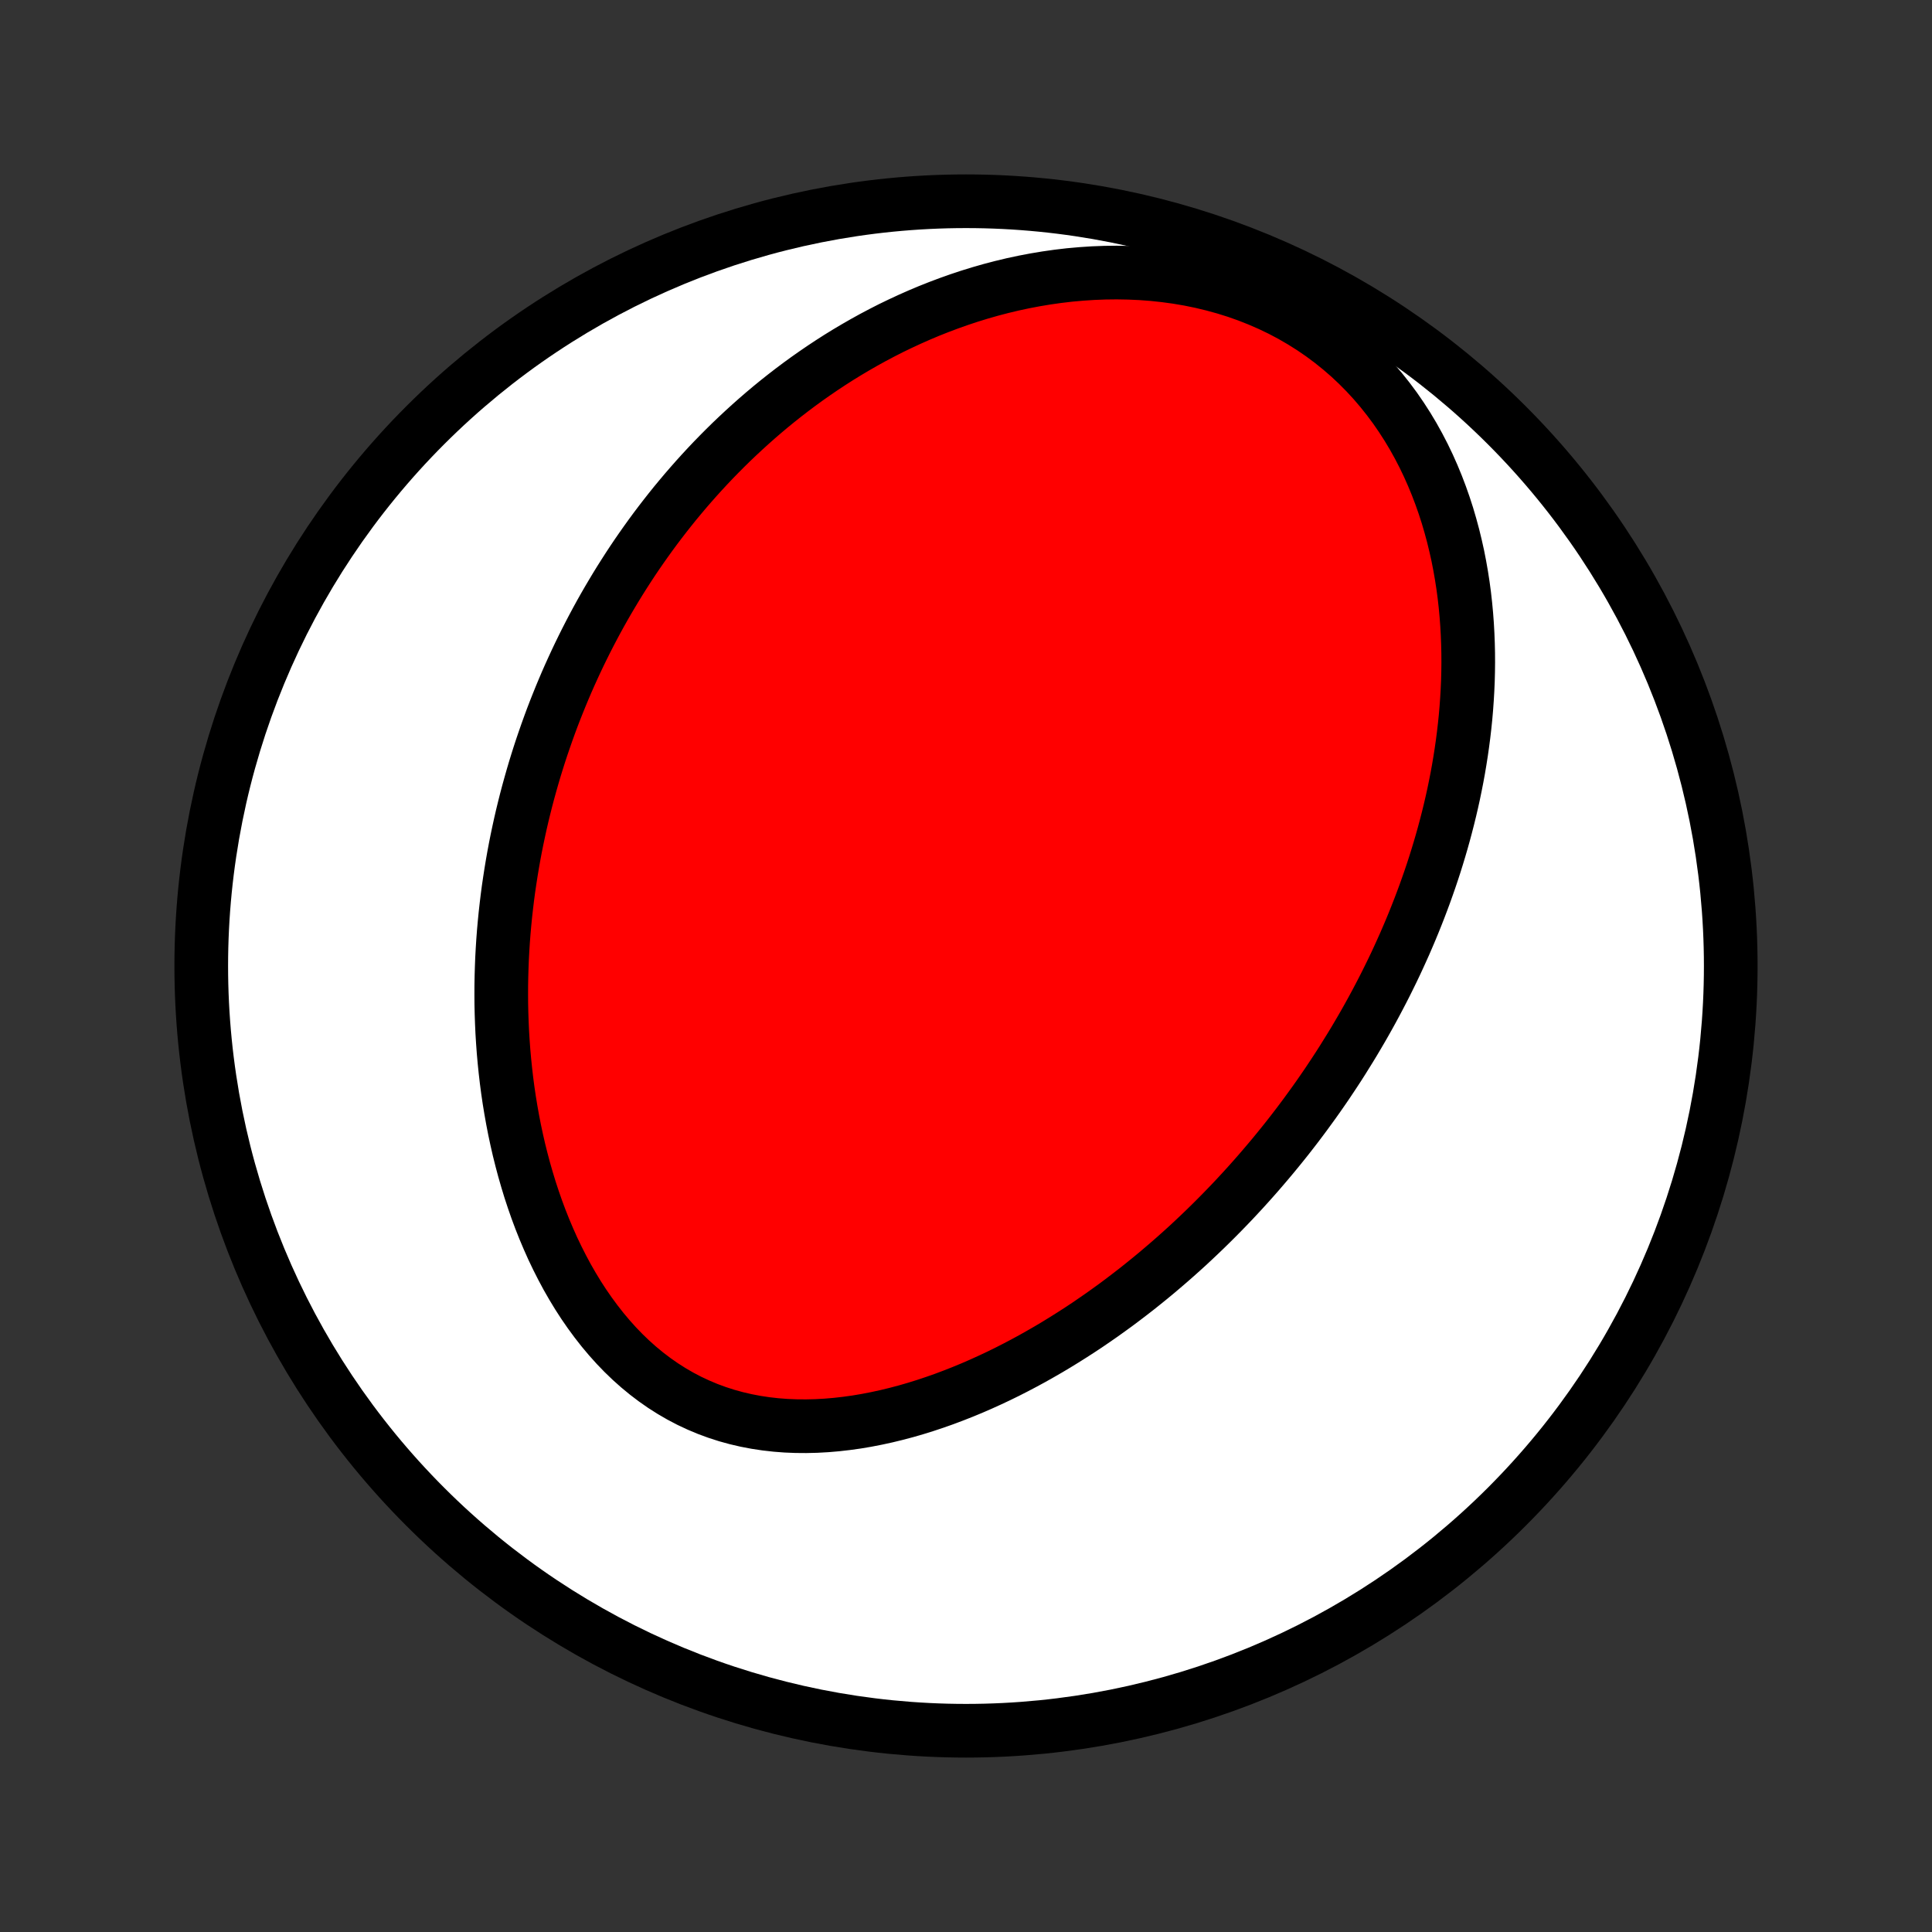 <?xml version="1.0" encoding="utf-8" standalone="no"?>
<!DOCTYPE svg PUBLIC "-//W3C//DTD SVG 1.1//EN"
  "http://www.w3.org/Graphics/SVG/1.1/DTD/svg11.dtd">
<!-- Created with matplotlib (http://matplotlib.org/) -->
<svg height="72pt" version="1.1" viewBox="0 0 72 72" width="72pt" xmlns="http://www.w3.org/2000/svg" xmlns:xlink="http://www.w3.org/1999/xlink">
 <rect x="0" y="0" width="72" height="72" fill="#333333" stroke="none"/>
 <defs>
  <style type="text/css">
*{stroke-linecap:butt;stroke-linejoin:round;}
  </style>
 </defs>
 <g id="figure_1">
  <g id="patch_1">
   <path d="
M0 72
L72 72
L72 0
L0 0
z
" style="fill:none;"/>
  </g>
  <g id="axes_1">
   <g id="PatchCollection_1">
    <defs>
     <path d="
M36 -7.5
C43.558 -7.5 50.808 -10.503 56.153 -15.848
C61.497 -21.192 64.5 -28.442 64.5 -36
C64.5 -43.558 61.497 -50.808 56.153 -56.153
C50.808 -61.497 43.558 -64.5 36 -64.5
C28.442 -64.5 21.192 -61.497 15.848 -56.153
C10.503 -50.808 7.5 -43.558 7.5 -36
C7.5 -28.442 10.503 -21.192 15.848 -15.848
C21.192 -10.503 28.442 -7.5 36 -7.5
z
" id="C0_0_a811fe30f3"/>
     <path d="
M50.034 -32.495
L49.888 -32.266
L49.74 -32.039
L49.59 -31.813
L49.439 -31.587
L49.285 -31.363
L49.13 -31.14
L48.972 -30.917
L48.812 -30.696
L48.651 -30.475
L48.487 -30.255
L48.321 -30.035
L48.153 -29.817
L47.983 -29.599
L47.81 -29.382
L47.635 -29.166
L47.458 -28.95
L47.278 -28.735
L47.096 -28.521
L46.912 -28.307
L46.725 -28.094
L46.535 -27.881
L46.343 -27.669
L46.148 -27.458
L45.951 -27.247
L45.75 -27.037
L45.547 -26.828
L45.341 -26.619
L45.132 -26.411
L44.92 -26.203
L44.704 -25.996
L44.486 -25.79
L44.265 -25.584
L44.04 -25.38
L43.812 -25.176
L43.58 -24.973
L43.345 -24.771
L43.107 -24.569
L42.865 -24.369
L42.619 -24.17
L42.37 -23.971
L42.117 -23.775
L41.86 -23.579
L41.6 -23.384
L41.335 -23.192
L41.067 -23
L40.794 -22.811
L40.518 -22.622
L40.237 -22.436
L39.953 -22.253
L39.664 -22.071
L39.371 -21.891
L39.074 -21.714
L38.772 -21.54
L38.467 -21.368
L38.157 -21.2
L37.843 -21.035
L37.525 -20.873
L37.202 -20.715
L36.876 -20.562
L36.545 -20.412
L36.211 -20.267
L35.872 -20.127
L35.529 -19.992
L35.183 -19.862
L34.834 -19.739
L34.48 -19.621
L34.123 -19.51
L33.764 -19.406
L33.401 -19.31
L33.035 -19.221
L32.667 -19.141
L32.297 -19.069
L31.924 -19.006
L31.55 -18.954
L31.175 -18.911
L30.799 -18.879
L30.422 -18.858
L30.045 -18.849
L29.669 -18.852
L29.293 -18.867
L28.918 -18.896
L28.545 -18.938
L28.174 -18.994
L27.807 -19.064
L27.442 -19.149
L27.082 -19.248
L26.725 -19.363
L26.374 -19.492
L26.029 -19.637
L25.689 -19.796
L25.355 -19.971
L25.029 -20.16
L24.71 -20.363
L24.398 -20.581
L24.095 -20.811
L23.799 -21.055
L23.512 -21.311
L23.234 -21.579
L22.965 -21.858
L22.705 -22.148
L22.454 -22.447
L22.212 -22.756
L21.979 -23.073
L21.755 -23.397
L21.54 -23.729
L21.335 -24.067
L21.138 -24.41
L20.951 -24.759
L20.772 -25.112
L20.601 -25.469
L20.44 -25.83
L20.286 -26.194
L20.141 -26.559
L20.004 -26.927
L19.875 -27.297
L19.753 -27.668
L19.64 -28.039
L19.533 -28.411
L19.434 -28.783
L19.341 -29.155
L19.256 -29.527
L19.177 -29.898
L19.105 -30.268
L19.039 -30.637
L18.979 -31.004
L18.925 -31.37
L18.877 -31.735
L18.835 -32.098
L18.798 -32.459
L18.766 -32.817
L18.74 -33.174
L18.718 -33.529
L18.702 -33.881
L18.69 -34.231
L18.682 -34.579
L18.68 -34.924
L18.681 -35.267
L18.687 -35.607
L18.697 -35.945
L18.71 -36.28
L18.728 -36.612
L18.749 -36.943
L18.774 -37.27
L18.803 -37.595
L18.835 -37.918
L18.871 -38.238
L18.909 -38.555
L18.951 -38.87
L18.997 -39.183
L19.045 -39.493
L19.096 -39.801
L19.15 -40.107
L19.207 -40.41
L19.267 -40.711
L19.33 -41.009
L19.395 -41.306
L19.463 -41.6
L19.534 -41.892
L19.607 -42.182
L19.683 -42.47
L19.762 -42.756
L19.843 -43.041
L19.926 -43.323
L20.012 -43.603
L20.1 -43.881
L20.191 -44.158
L20.285 -44.433
L20.38 -44.706
L20.478 -44.978
L20.578 -45.248
L20.681 -45.516
L20.787 -45.783
L20.894 -46.048
L21.004 -46.312
L21.116 -46.575
L21.231 -46.836
L21.349 -47.096
L21.468 -47.354
L21.59 -47.611
L21.715 -47.867
L21.842 -48.122
L21.972 -48.376
L22.104 -48.628
L22.239 -48.88
L22.376 -49.13
L22.516 -49.379
L22.659 -49.627
L22.805 -49.874
L22.953 -50.121
L23.104 -50.366
L23.258 -50.61
L23.415 -50.854
L23.574 -51.096
L23.737 -51.338
L23.903 -51.578
L24.072 -51.818
L24.244 -52.057
L24.419 -52.295
L24.598 -52.532
L24.78 -52.768
L24.965 -53.003
L25.154 -53.238
L25.347 -53.471
L25.543 -53.704
L25.743 -53.935
L25.947 -54.166
L26.154 -54.395
L26.366 -54.624
L26.581 -54.851
L26.801 -55.077
L27.025 -55.302
L27.253 -55.526
L27.486 -55.748
L27.723 -55.969
L27.965 -56.189
L28.211 -56.407
L28.462 -56.624
L28.718 -56.839
L28.979 -57.052
L29.245 -57.263
L29.516 -57.472
L29.792 -57.679
L30.074 -57.884
L30.361 -58.086
L30.654 -58.286
L30.952 -58.483
L31.255 -58.677
L31.565 -58.868
L31.88 -59.055
L32.201 -59.239
L32.528 -59.42
L32.861 -59.596
L33.2 -59.769
L33.546 -59.936
L33.897 -60.099
L34.254 -60.257
L34.617 -60.41
L34.987 -60.557
L35.362 -60.698
L35.743 -60.833
L36.131 -60.962
L36.524 -61.083
L36.922 -61.197
L37.327 -61.303
L37.736 -61.401
L38.151 -61.49
L38.571 -61.57
L38.996 -61.641
L39.425 -61.702
L39.858 -61.753
L40.295 -61.792
L40.735 -61.821
L41.178 -61.838
L41.624 -61.843
L42.071 -61.835
L42.52 -61.815
L42.969 -61.781
L43.418 -61.733
L43.866 -61.672
L44.313 -61.596
L44.758 -61.505
L45.199 -61.399
L45.637 -61.279
L46.069 -61.144
L46.497 -60.993
L46.917 -60.827
L47.33 -60.647
L47.736 -60.452
L48.132 -60.242
L48.518 -60.018
L48.894 -59.781
L49.26 -59.53
L49.613 -59.267
L49.955 -58.992
L50.285 -58.706
L50.601 -58.409
L50.905 -58.102
L51.196 -57.786
L51.474 -57.461
L51.738 -57.129
L51.99 -56.79
L52.228 -56.444
L52.454 -56.093
L52.667 -55.737
L52.867 -55.377
L53.055 -55.014
L53.231 -54.647
L53.395 -54.278
L53.548 -53.907
L53.69 -53.534
L53.821 -53.161
L53.942 -52.787
L54.052 -52.412
L54.153 -52.038
L54.244 -51.664
L54.327 -51.292
L54.4 -50.92
L54.465 -50.55
L54.522 -50.181
L54.571 -49.814
L54.612 -49.449
L54.646 -49.086
L54.673 -48.725
L54.693 -48.367
L54.707 -48.011
L54.715 -47.658
L54.717 -47.307
L54.713 -46.96
L54.704 -46.615
L54.689 -46.273
L54.669 -45.934
L54.645 -45.598
L54.616 -45.265
L54.582 -44.935
L54.544 -44.608
L54.502 -44.285
L54.456 -43.964
L54.406 -43.646
L54.353 -43.331
L54.296 -43.019
L54.235 -42.71
L54.172 -42.404
L54.105 -42.101
L54.035 -41.801
L53.962 -41.504
L53.886 -41.209
L53.808 -40.917
L53.727 -40.628
L53.643 -40.341
L53.557 -40.057
L53.469 -39.776
L53.378 -39.497
L53.285 -39.221
L53.189 -38.947
L53.092 -38.675
L52.992 -38.406
L52.89 -38.138
L52.786 -37.873
L52.681 -37.611
L52.573 -37.35
L52.463 -37.091
L52.352 -36.834
L52.238 -36.58
L52.123 -36.327
L52.006 -36.075
L51.887 -35.826
L51.766 -35.579
L51.644 -35.333
L51.519 -35.088
L51.393 -34.846
L51.265 -34.604
L51.136 -34.365
L51.004 -34.126
L50.871 -33.889
L50.736 -33.654
L50.599 -33.42
L50.461 -33.187
L50.32 -32.955
z
" id="C0_1_6c45b90ed1"/>
    </defs>
    <g clip-path="url(#p1bffca34e9)">
     <use style="fill:#ffffff;stroke:#000000;stroke-width:2.0;" x="0.0" xlink:href="#C0_0_a811fe30f3" y="72.0"/>
    </g>
    <g clip-path="url(#p1bffca34e9)">
     <use style="fill:#ff0000;stroke:#000000;stroke-width:2.0;" x="0.0" xlink:href="#C0_1_6c45b90ed1" y="72.0"/>
    </g>
   </g>
  </g>
 </g>
 <defs>
  <clipPath id="p1bffca34e9">
   <rect height="72.0" width="72.0" x="0.0" y="0.0"/>
  </clipPath>
 </defs>
</svg>
